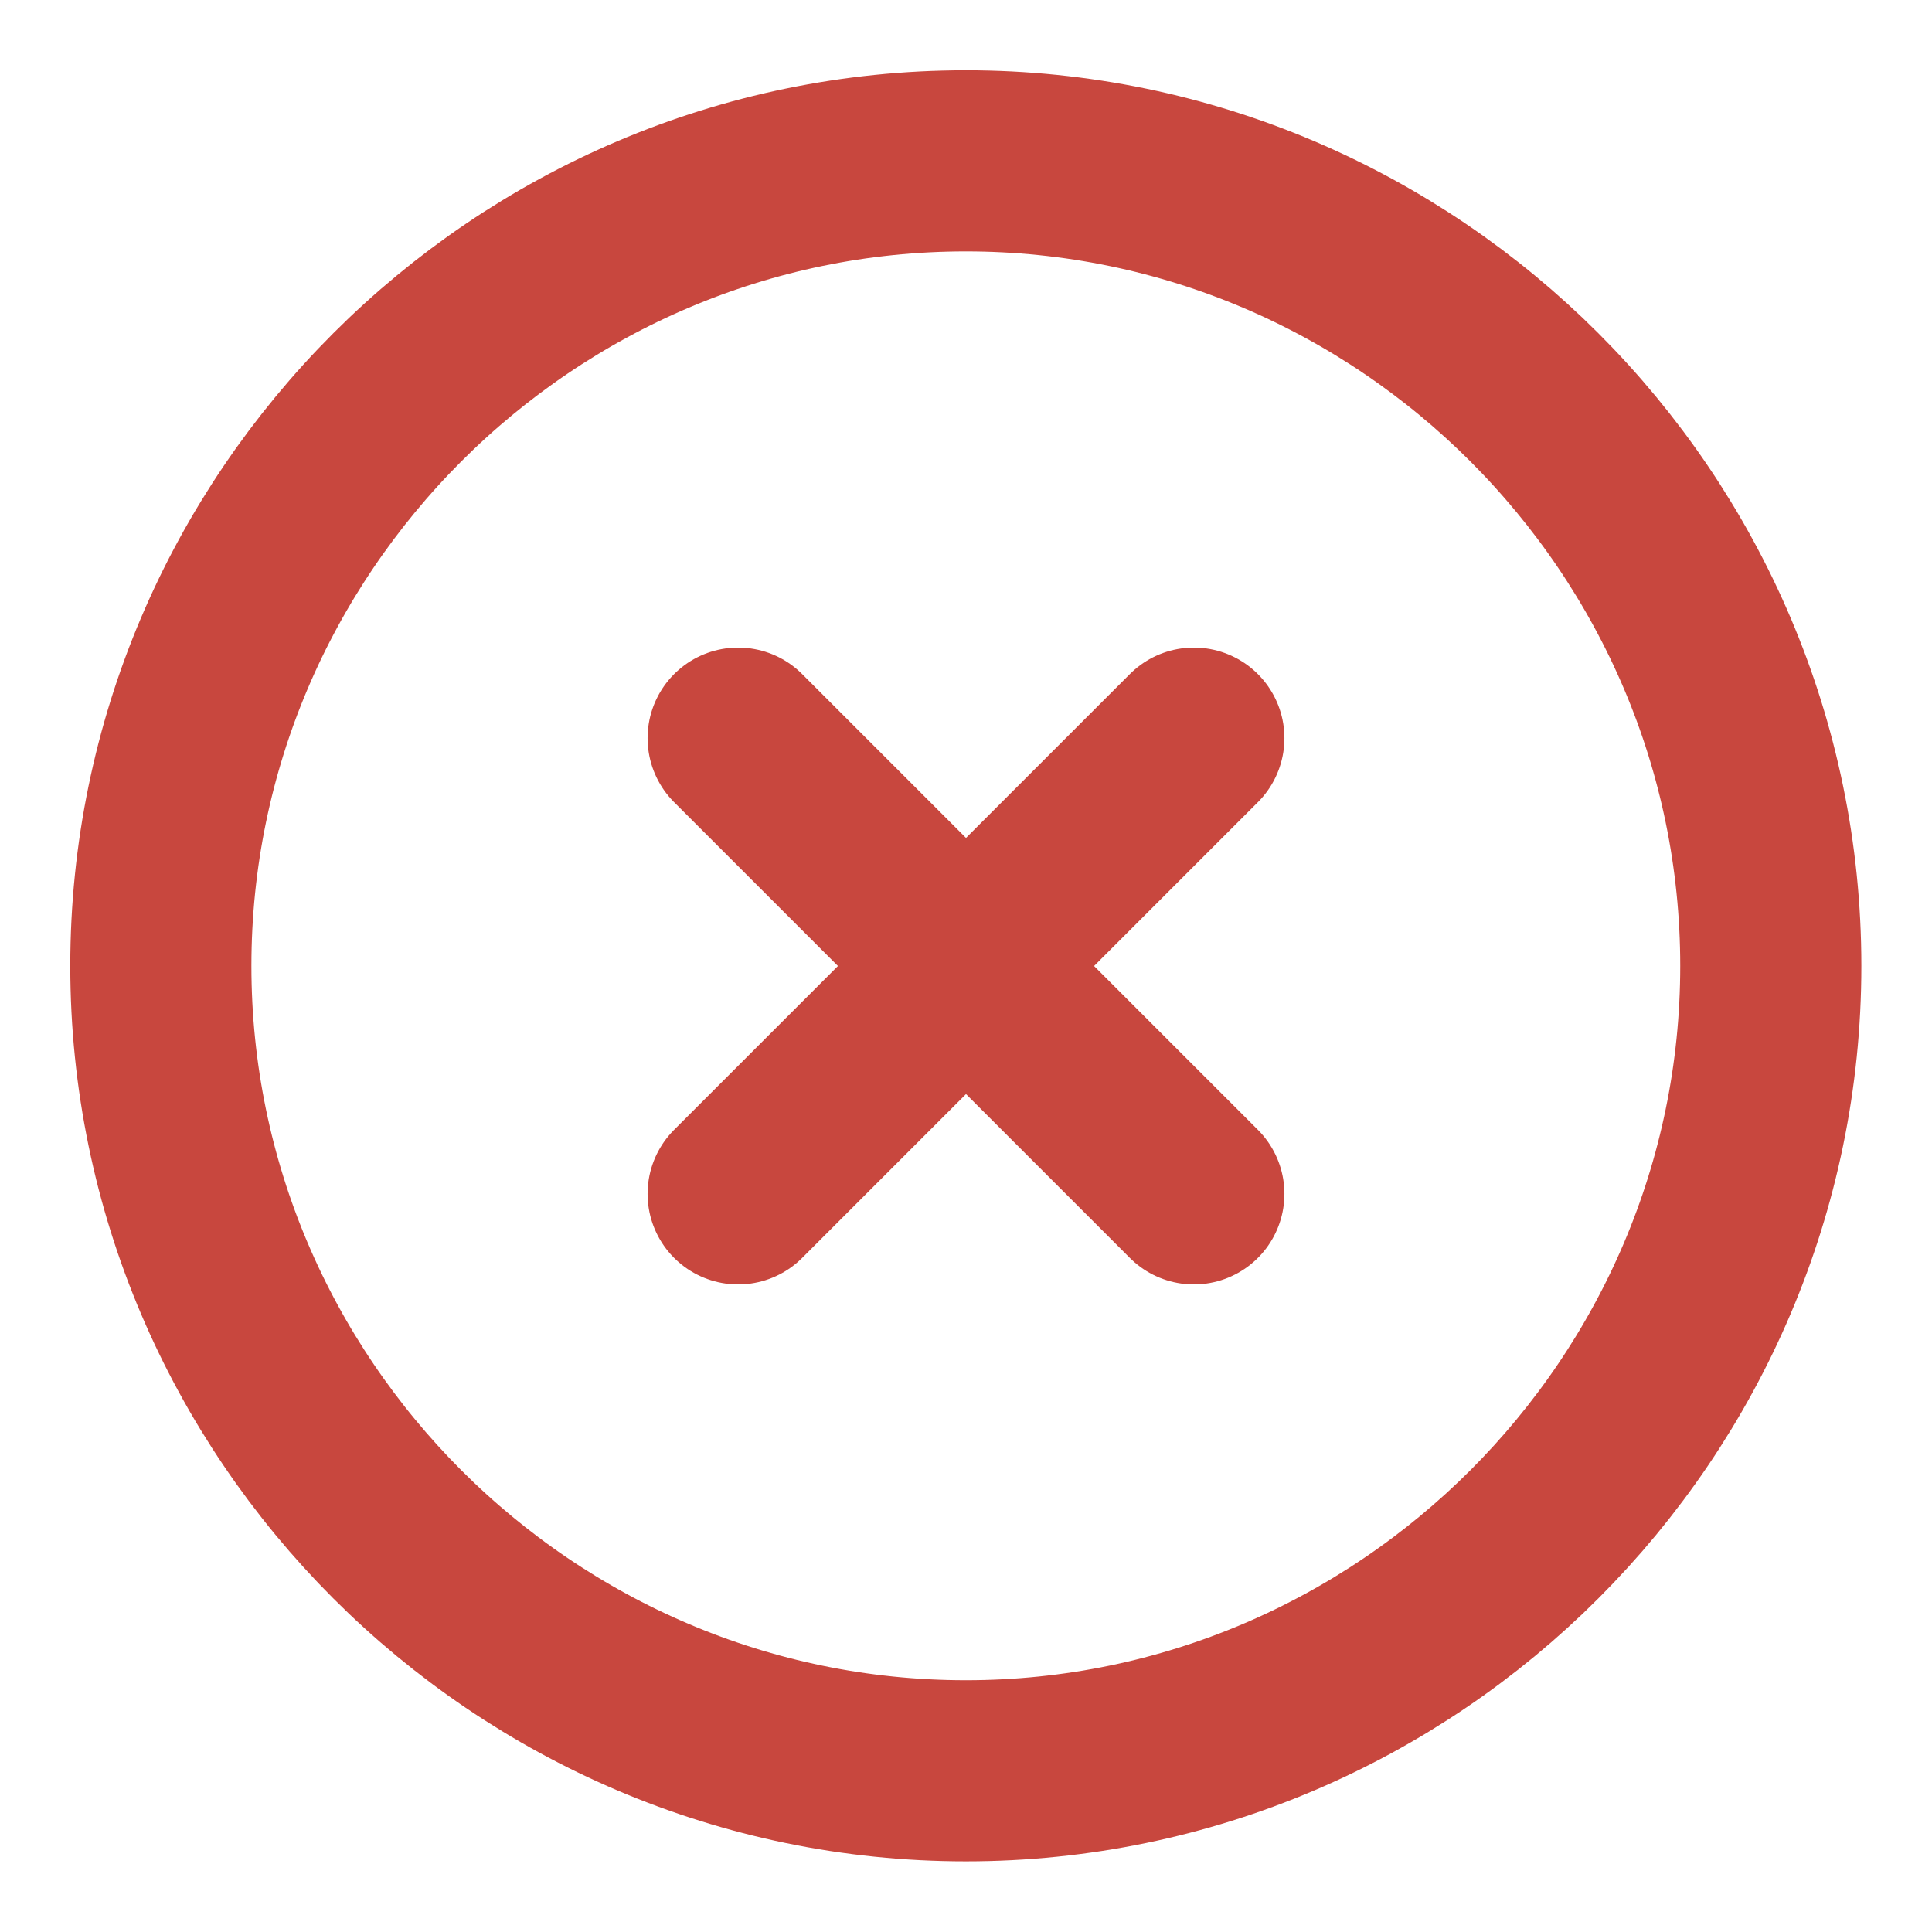 <svg width="16" height="16" viewBox="0 0 16 16" fill="none" xmlns="http://www.w3.org/2000/svg">
<path d="M7.999 14.665C11.665 14.665 14.665 11.665 14.665 7.999C14.665 4.332 11.665 1.332 7.999 1.332C4.332 1.332 1.332 4.332 1.332 7.999C1.332 11.665 4.332 14.665 7.999 14.665Z" stroke="#C8473E" stroke-width="1.5" stroke-linecap="round" stroke-linejoin="round"/>
<path d="M6.113 9.887L9.887 6.113" stroke="#C8473E" stroke-width="1.5" stroke-linecap="round" stroke-linejoin="round"/>
<path d="M9.887 9.887L6.113 6.113" stroke="#C8473E" stroke-width="1.5" stroke-linecap="round" stroke-linejoin="round"/>
</svg>
